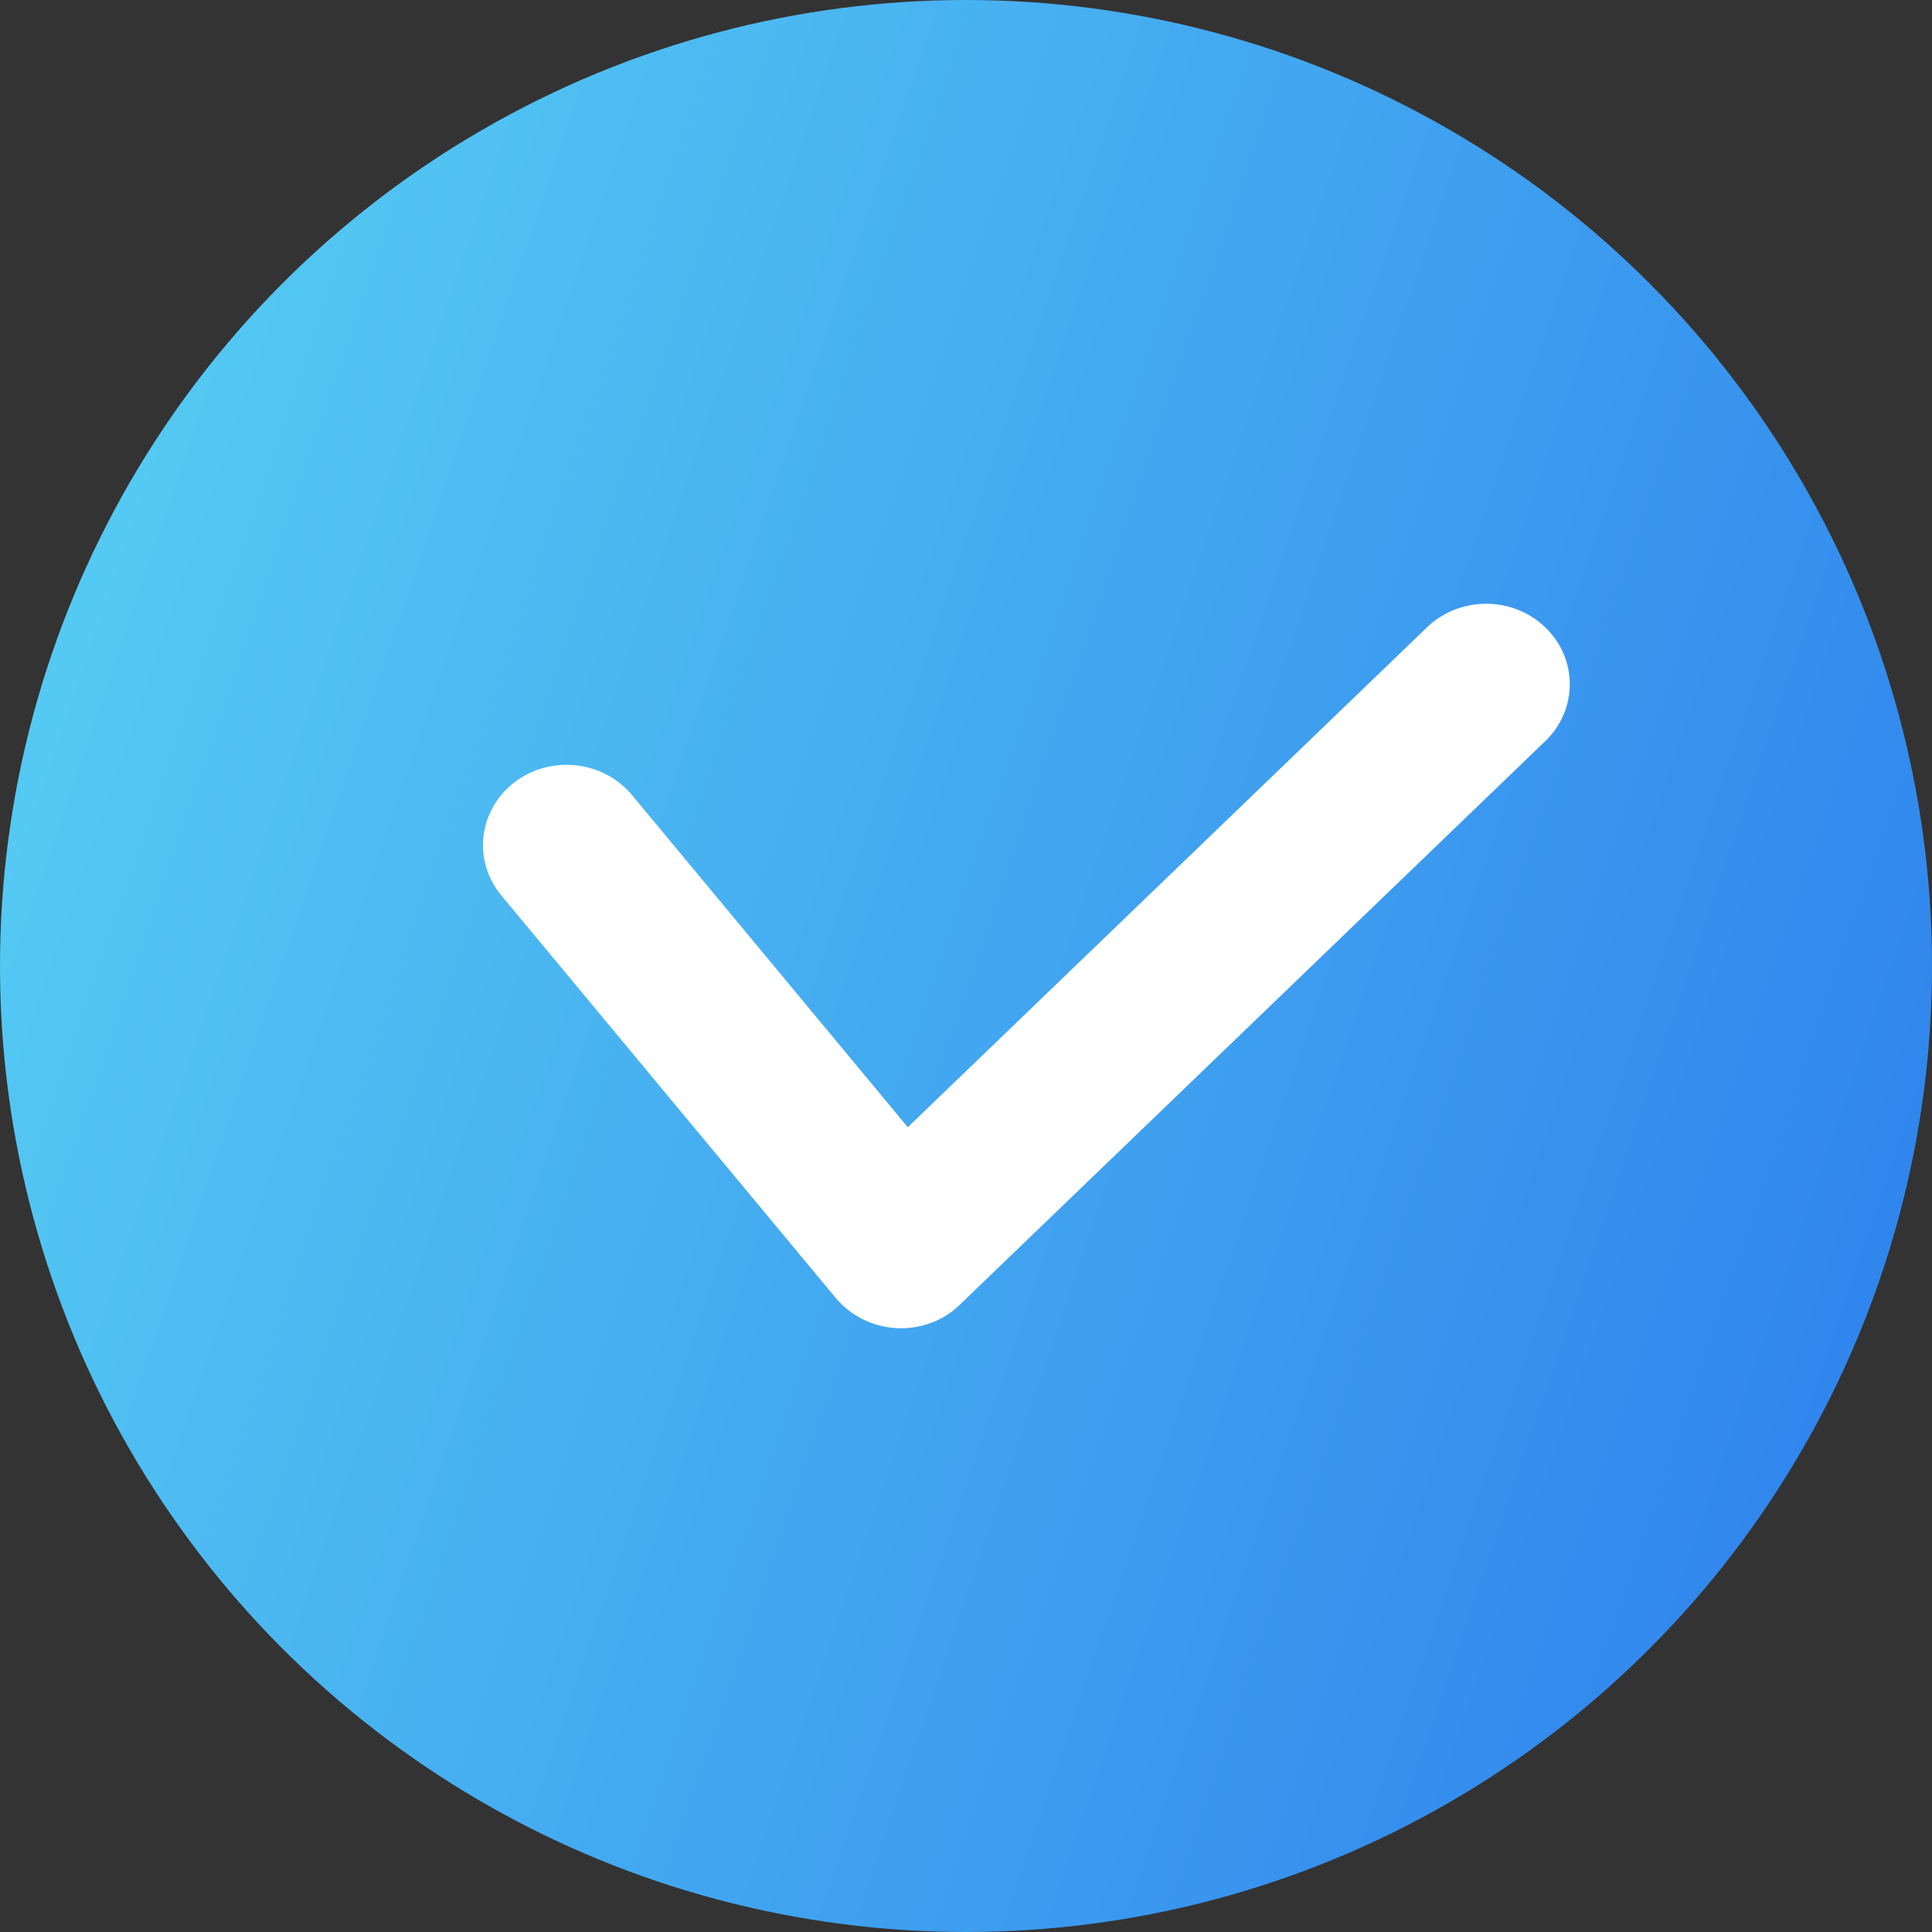 <svg width="16" height="16" viewBox="0 0 16 16" fill="none" xmlns="http://www.w3.org/2000/svg">
<rect x="0" y="0" width="16" height="16" fill="#333333" stroke="none"/>
<circle cx="8" cy="8" r="8" fill="url(#paint0_linear_462_178)"/>
<path d="M7.462 11C7.449 11 7.435 11 7.424 10.999C7.226 10.988 7.045 10.897 6.921 10.749L4.152 7.416C3.913 7.128 3.961 6.71 4.26 6.479C4.56 6.25 4.995 6.298 5.233 6.583L7.518 9.335L11.818 5.195C12.088 4.935 12.527 4.935 12.797 5.195C13.068 5.455 13.068 5.878 12.797 6.138L7.95 10.804C7.822 10.931 7.644 11 7.462 11Z" fill="white"/>
<defs>
<linearGradient id="paint0_linear_462_178" x1="0.889" y1="3.149" x2="16.661" y2="8.524" gradientUnits="userSpaceOnUse">
<stop stop-color="#55CBF3"/>
<stop offset="1" stop-color="#3084ED"/>
</linearGradient>
</defs>
</svg>
